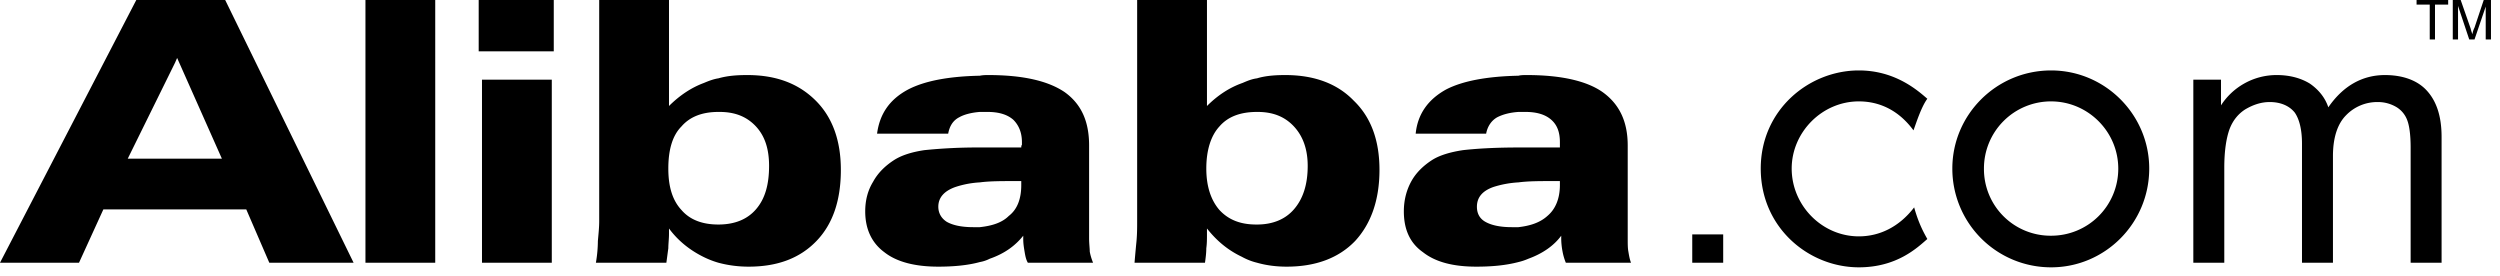 <svg xmlns="http://www.w3.org/2000/svg" width="172" height="19" viewBox="0 0 172 19">
  <path d="M25.143 18.075h4.801V0h-4.801v18.075zm-13.094-7.157h3.218l-3.081-6.932-.137.317-3.261 6.615h3.261zm0-10.918h3.444l8.834 18.075h-5.799l-1.585-3.67H7.112l-1.676 3.67H0L9.377 0h2.672zm37.375 5.39c.635-.181 1.269-.226 1.994-.226 1.993 0 3.534.589 4.711 1.766 1.133 1.133 1.722 2.719 1.722 4.757 0 2.084-.544 3.715-1.677 4.893-1.132 1.178-2.672 1.766-4.665 1.766-.725 0-1.405-.09-2.085-.271a6.182 6.182 0 0 1-1.041-.408c-.907-.452-1.722-1.087-2.356-1.948v.363c0 .362-.046.679-.046.996-.045.317-.09.68-.135.997h-4.848a9.102 9.102 0 0 0 .136-1.495c.045-.498.091-.951.091-1.359V0h4.802v7.293c.725-.725 1.54-1.268 2.401-1.585.317-.137.679-.272.996-.318zm3.489 6.026c0-1.133-.272-2.039-.906-2.719-.634-.68-1.45-.996-2.492-.996h-.091c-1.087 0-1.948.316-2.536.996-.635.635-.907 1.632-.907 2.9 0 1.223.272 2.174.907 2.854.588.68 1.449.996 2.536.996 1.133 0 1.994-.362 2.583-1.042.634-.725.906-1.721.906-2.989zm14.497 4.213c.86-.091 1.54-.317 1.993-.771.589-.453.86-1.178.86-2.128v-.272h-.362c-.951 0-1.812 0-2.491.09a6.509 6.509 0 0 0-1.677.317c-.77.272-1.177.725-1.177 1.359 0 .453.226.816.589 1.042.407.227.996.363 1.812.363h.453zm2.989.588c-.543.68-1.268 1.224-2.31 1.586a2.4 2.4 0 0 1-.679.227c-.816.226-1.812.316-2.854.316-1.586 0-2.854-.316-3.715-.996-.861-.635-1.314-1.585-1.314-2.808 0-.771.181-1.451.544-2.039.317-.589.815-1.087 1.45-1.496.498-.316 1.177-.543 2.083-.678a36.064 36.064 0 0 1 3.806-.182h2.853c0-.046 0-.136.046-.182v-.18c0-.68-.226-1.178-.589-1.541-.408-.362-.996-.543-1.766-.543h-.544c-.589.045-1.088.181-1.405.362-.453.227-.679.634-.77 1.133h-4.893c.181-1.359.861-2.356 2.13-3.035 1.132-.59 2.763-.907 4.938-.952.226-.045.407-.045.589-.045 2.4 0 4.122.407 5.254 1.177 1.133.816 1.677 1.994 1.677 3.67v6.388c0 .362.045.679.045.906.046.272.136.543.227.77h-4.486c-.135-.227-.18-.498-.226-.77-.045-.272-.091-.544-.091-.861v-.227zM86.481 5.39c.59-.181 1.269-.226 1.949-.226 1.993 0 3.579.589 4.712 1.766 1.177 1.133 1.766 2.719 1.766 4.757 0 2.084-.589 3.715-1.676 4.893-1.132 1.178-2.718 1.766-4.711 1.766-.725 0-1.405-.09-2.04-.271a4.177 4.177 0 0 1-1.041-.408c-.952-.452-1.722-1.087-2.401-1.948v.363c0 .362 0 .679-.045.996 0 .317-.046.68-.091.997h-4.847c.045-.543.091-1.042.136-1.495.044-.498.044-.951.044-1.359V0h4.803v7.293c.725-.725 1.54-1.268 2.446-1.585.318-.137.634-.272.996-.318zm3.489 6.026c0-1.133-.317-2.039-.95-2.719-.635-.68-1.451-.996-2.493-.996h-.046c-1.131 0-1.993.316-2.581.996-.589.635-.906 1.632-.906 2.9 0 1.223.317 2.174.906 2.854.633.68 1.45.996 2.537.996h.044c1.088 0 1.949-.362 2.539-1.042.633-.725.95-1.721.95-2.989zm14.497 4.213c.815-.091 1.495-.317 1.993-.771.544-.453.861-1.178.861-2.128v-.272h-.408c-.951 0-1.766 0-2.446.09a6.92 6.92 0 0 0-1.722.317c-.769.272-1.133.725-1.133 1.359 0 .453.182.816.59 1.042.407.227.996.363 1.812.363h.453zm2.945.588c-.499.68-1.268 1.224-2.265 1.586a4.05 4.05 0 0 1-.68.227c-.861.226-1.812.316-2.9.316-1.585 0-2.807-.316-3.669-.996-.906-.635-1.313-1.585-1.313-2.808 0-.771.181-1.451.498-2.039.316-.589.815-1.087 1.449-1.496.498-.316 1.224-.543 2.13-.678.815-.092 2.083-.182 3.805-.182h2.854v-.362c0-.68-.181-1.178-.589-1.541-.408-.362-.997-.543-1.766-.543h-.499c-.634.045-1.087.181-1.449.362-.409.227-.68.634-.771 1.133h-4.848c.136-1.359.862-2.356 2.084-3.035 1.133-.59 2.809-.907 4.984-.952.181-.045.362-.045.589-.045 2.356 0 4.123.407 5.21 1.177 1.132.816 1.721 1.994 1.721 3.67v6.388c0 .362 0 .679.045.906.046.272.091.543.182.77h-4.485a3.85 3.85 0 0 1-.226-.77 4.954 4.954 0 0 1-.091-.861v-.227zm61.339-13.5V0h.544l.68 1.947c.045.182.089.317.135.408 0-.091.045-.272.136-.453L170.881 0h.498v2.717h-.362V.453l-.771 2.264h-.362l-.771-2.31v2.31h-.362zm-1.585 0v-2.4h-.906V0h2.174v.317h-.906v2.4h-.362zm-16.265 15.358V5.481h1.904v1.767a4.544 4.544 0 0 1 1.586-1.495 4.535 4.535 0 0 1 2.264-.589c.907 0 1.677.226 2.265.589.59.408 1.043.952 1.269 1.63.997-1.449 2.311-2.219 3.896-2.219 1.224 0 2.22.362 2.854 1.042.679.724 1.042 1.766 1.042 3.216v8.653h-2.129v-7.928c0-.861-.09-1.495-.227-1.857a1.762 1.762 0 0 0-.725-.907 2.478 2.478 0 0 0-1.313-.362 2.98 2.98 0 0 0-2.175.906c-.589.589-.905 1.54-.905 2.809v7.339h-2.13v-8.2c0-.952-.182-1.676-.498-2.129-.362-.453-.951-.725-1.722-.725-.589 0-1.133.182-1.676.499-.499.317-.861.77-1.087 1.359-.227.634-.363 1.495-.363 2.672v6.524h-2.13zM132.6 16.444c-.68.589-2.084 1.948-4.711 1.948-3.444 0-6.75-2.718-6.75-6.795 0-4.032 3.306-6.751 6.75-6.751 2.491 0 4.031 1.36 4.711 1.949-.408.544-.77 1.675-.952 2.174-1.268-1.721-2.808-1.993-3.759-1.993-2.537 0-4.621 2.129-4.621 4.621 0 2.536 2.084 4.665 4.621 4.665 1.404 0 2.763-.633 3.805-1.993.316 1.133.679 1.767.906 2.175zm-16.173 1.631h2.129v-1.948h-2.129v1.948zm24.689.317c3.715 0 6.751-3.035 6.751-6.795 0-3.715-3.036-6.751-6.751-6.751-3.76 0-6.795 3.036-6.795 6.751a6.786 6.786 0 0 0 6.795 6.795zm0-11.416c2.538 0 4.621 2.084 4.621 4.621a4.61 4.61 0 0 1-4.621 4.62 4.582 4.582 0 0 1-4.62-4.62 4.61 4.61 0 0 1 4.62-4.621zM33.161 18.075h4.802V5.481h-4.802v12.594zm-.227-14.542h5.165V0h-5.165v3.533z"/>
</svg>
